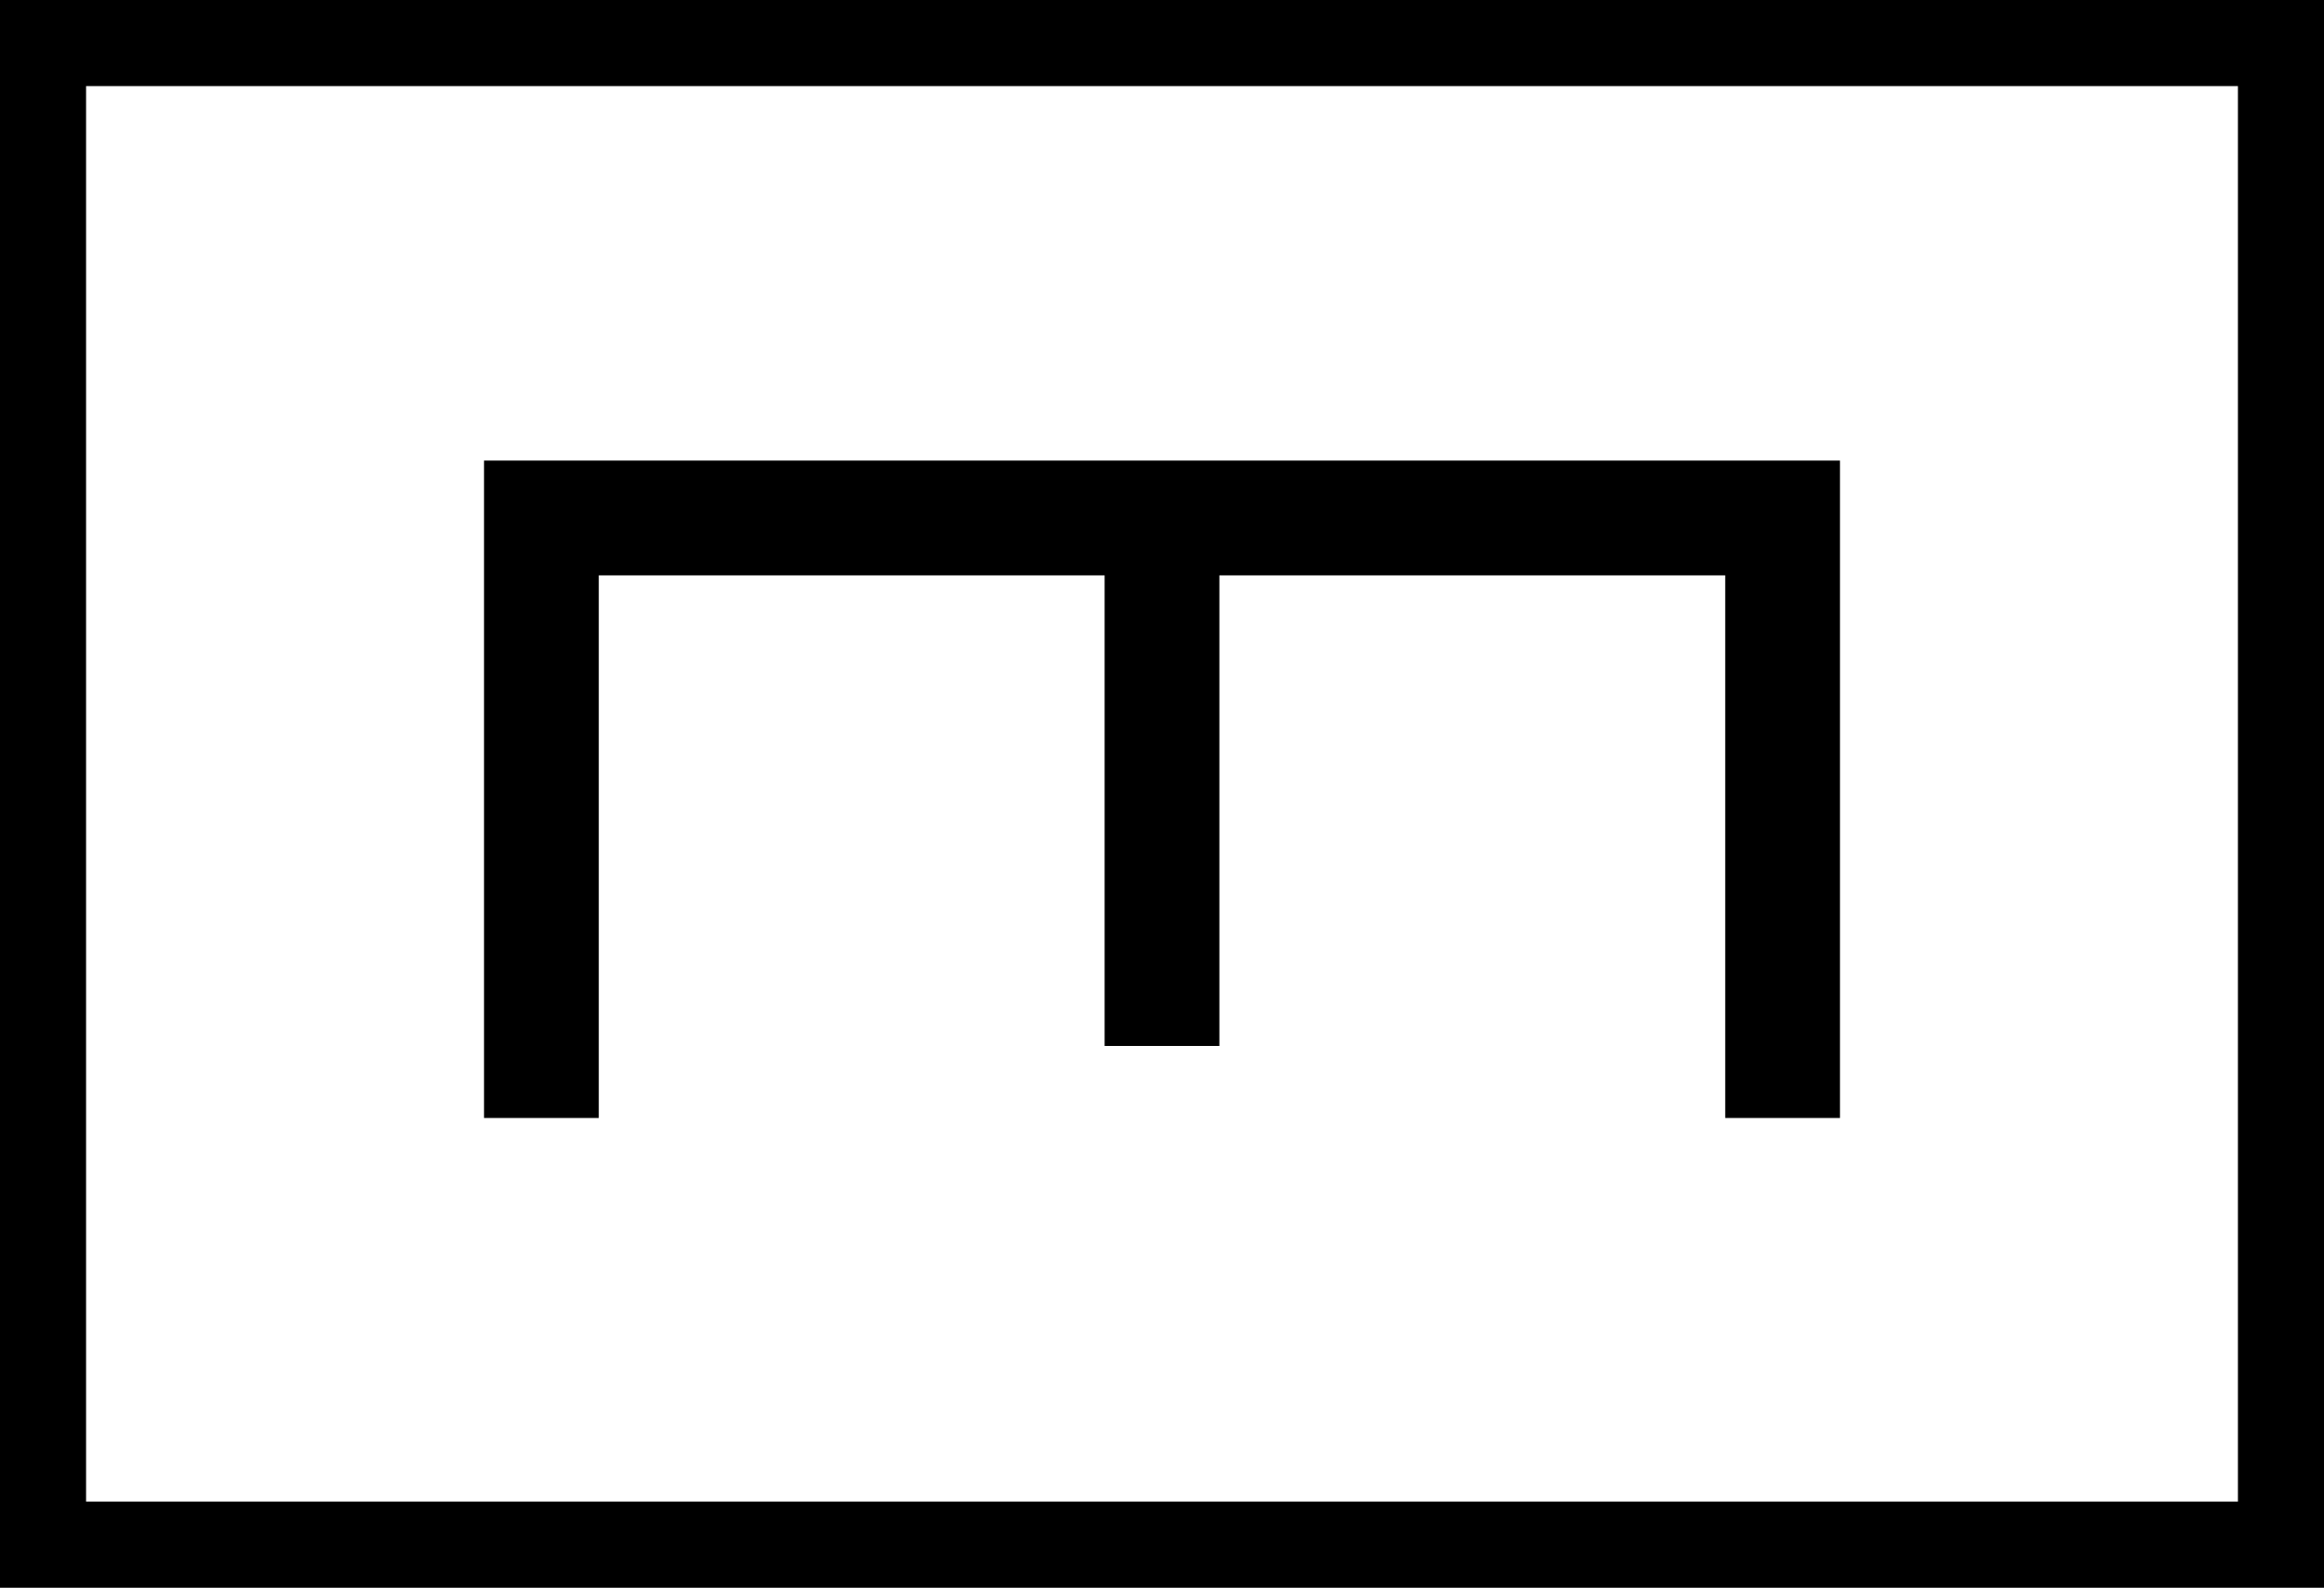 <?xml version="1.0" encoding="UTF-8"?>
<svg data-bbox="0 0 81 55.33" viewBox="0 0 81 55.33" xmlns="http://www.w3.org/2000/svg" data-type="ugc">
    <g>
        <path d="M78 3v49.33H3V3h75m3-3H0v55.33h81V0Z"/>
        <path fill="none" stroke="#000000" stroke-miterlimit="10" stroke-width="4" d="M62.13 38.96V18.05H18.87v20.91"/>
        <path fill="none" stroke="#000000" stroke-miterlimit="10" stroke-width="4" d="M40.5 36.45V18.17"/>
    </g>
</svg>
